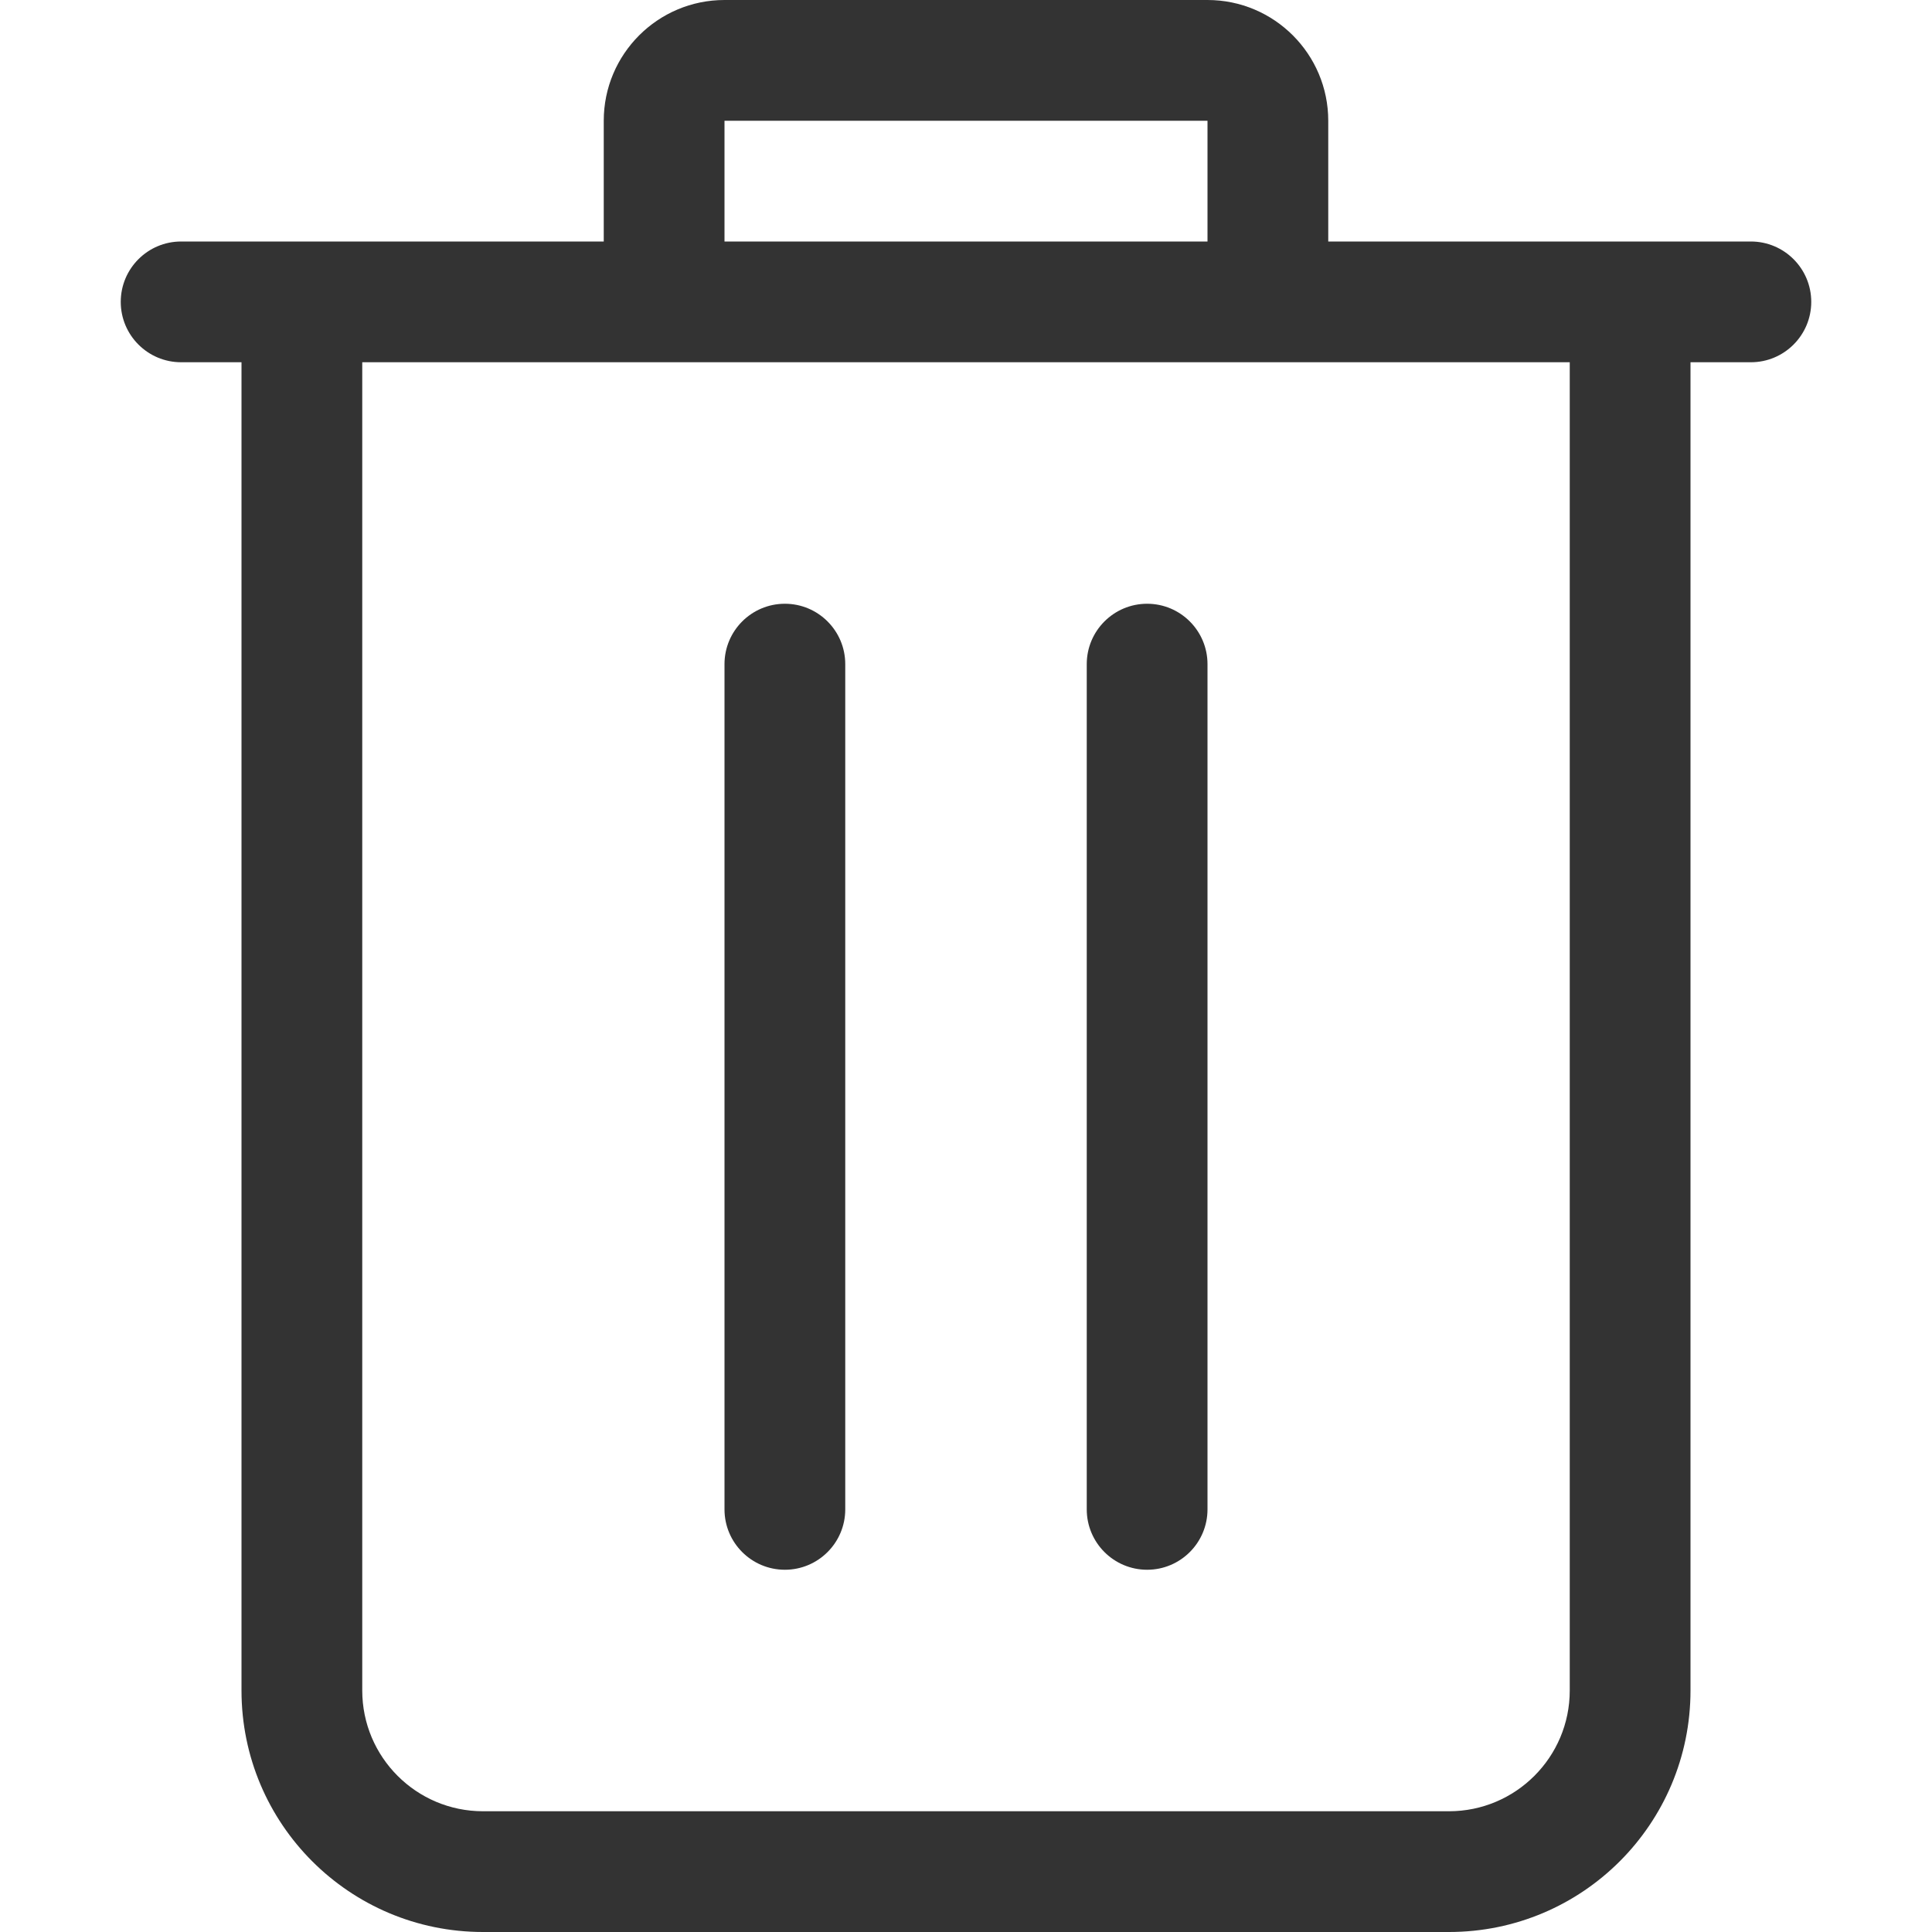<svg xmlns="http://www.w3.org/2000/svg" width="16" height="16" viewBox="0 0 16 16">
  <path fill="#333" d="M3.5,2 L5,2 L5,1 L5,1 C5,0.448 5.448,1.01453063e-16 6,0 L10,0 C10.552,-1.01453063e-16 11,0.448 11,1 L11,2 L12.5,2 L14.5,2 C14.776,2 15,2.224 15,2.5 C15,2.776 14.776,3 14.5,3 L14,3 L14,14 C14,15.105 13.105,16 12,16 L4,16 C2.895,16 2,15.105 2,14 L2,3 L1.5,3 C1.224,3 1,2.776 1,2.5 C1,2.224 1.224,2 1.5,2 L1.5,2 L3.5,2 Z M3,3 L3,14 C3,14.552 3.448,15 4,15 L12,15 C12.552,15 13,14.552 13,14 L13,3 L3,3 Z M6,1 L6,2 L10,2 L10,1 L6,1 Z M6.5,5 C6.776,5 7,5.224 7,5.5 L7,12.5 C7,12.776 6.776,13 6.5,13 C6.224,13 6,12.776 6,12.5 L6,5.5 C6,5.224 6.224,5 6.5,5 Z M9.5,5 C9.776,5 10,5.224 10,5.5 L10,12.5 C10,12.776 9.776,13 9.5,13 C9.224,13 9,12.776 9,12.5 L9,5.5 C9,5.224 9.224,5 9.5,5 Z"/>
</svg>
